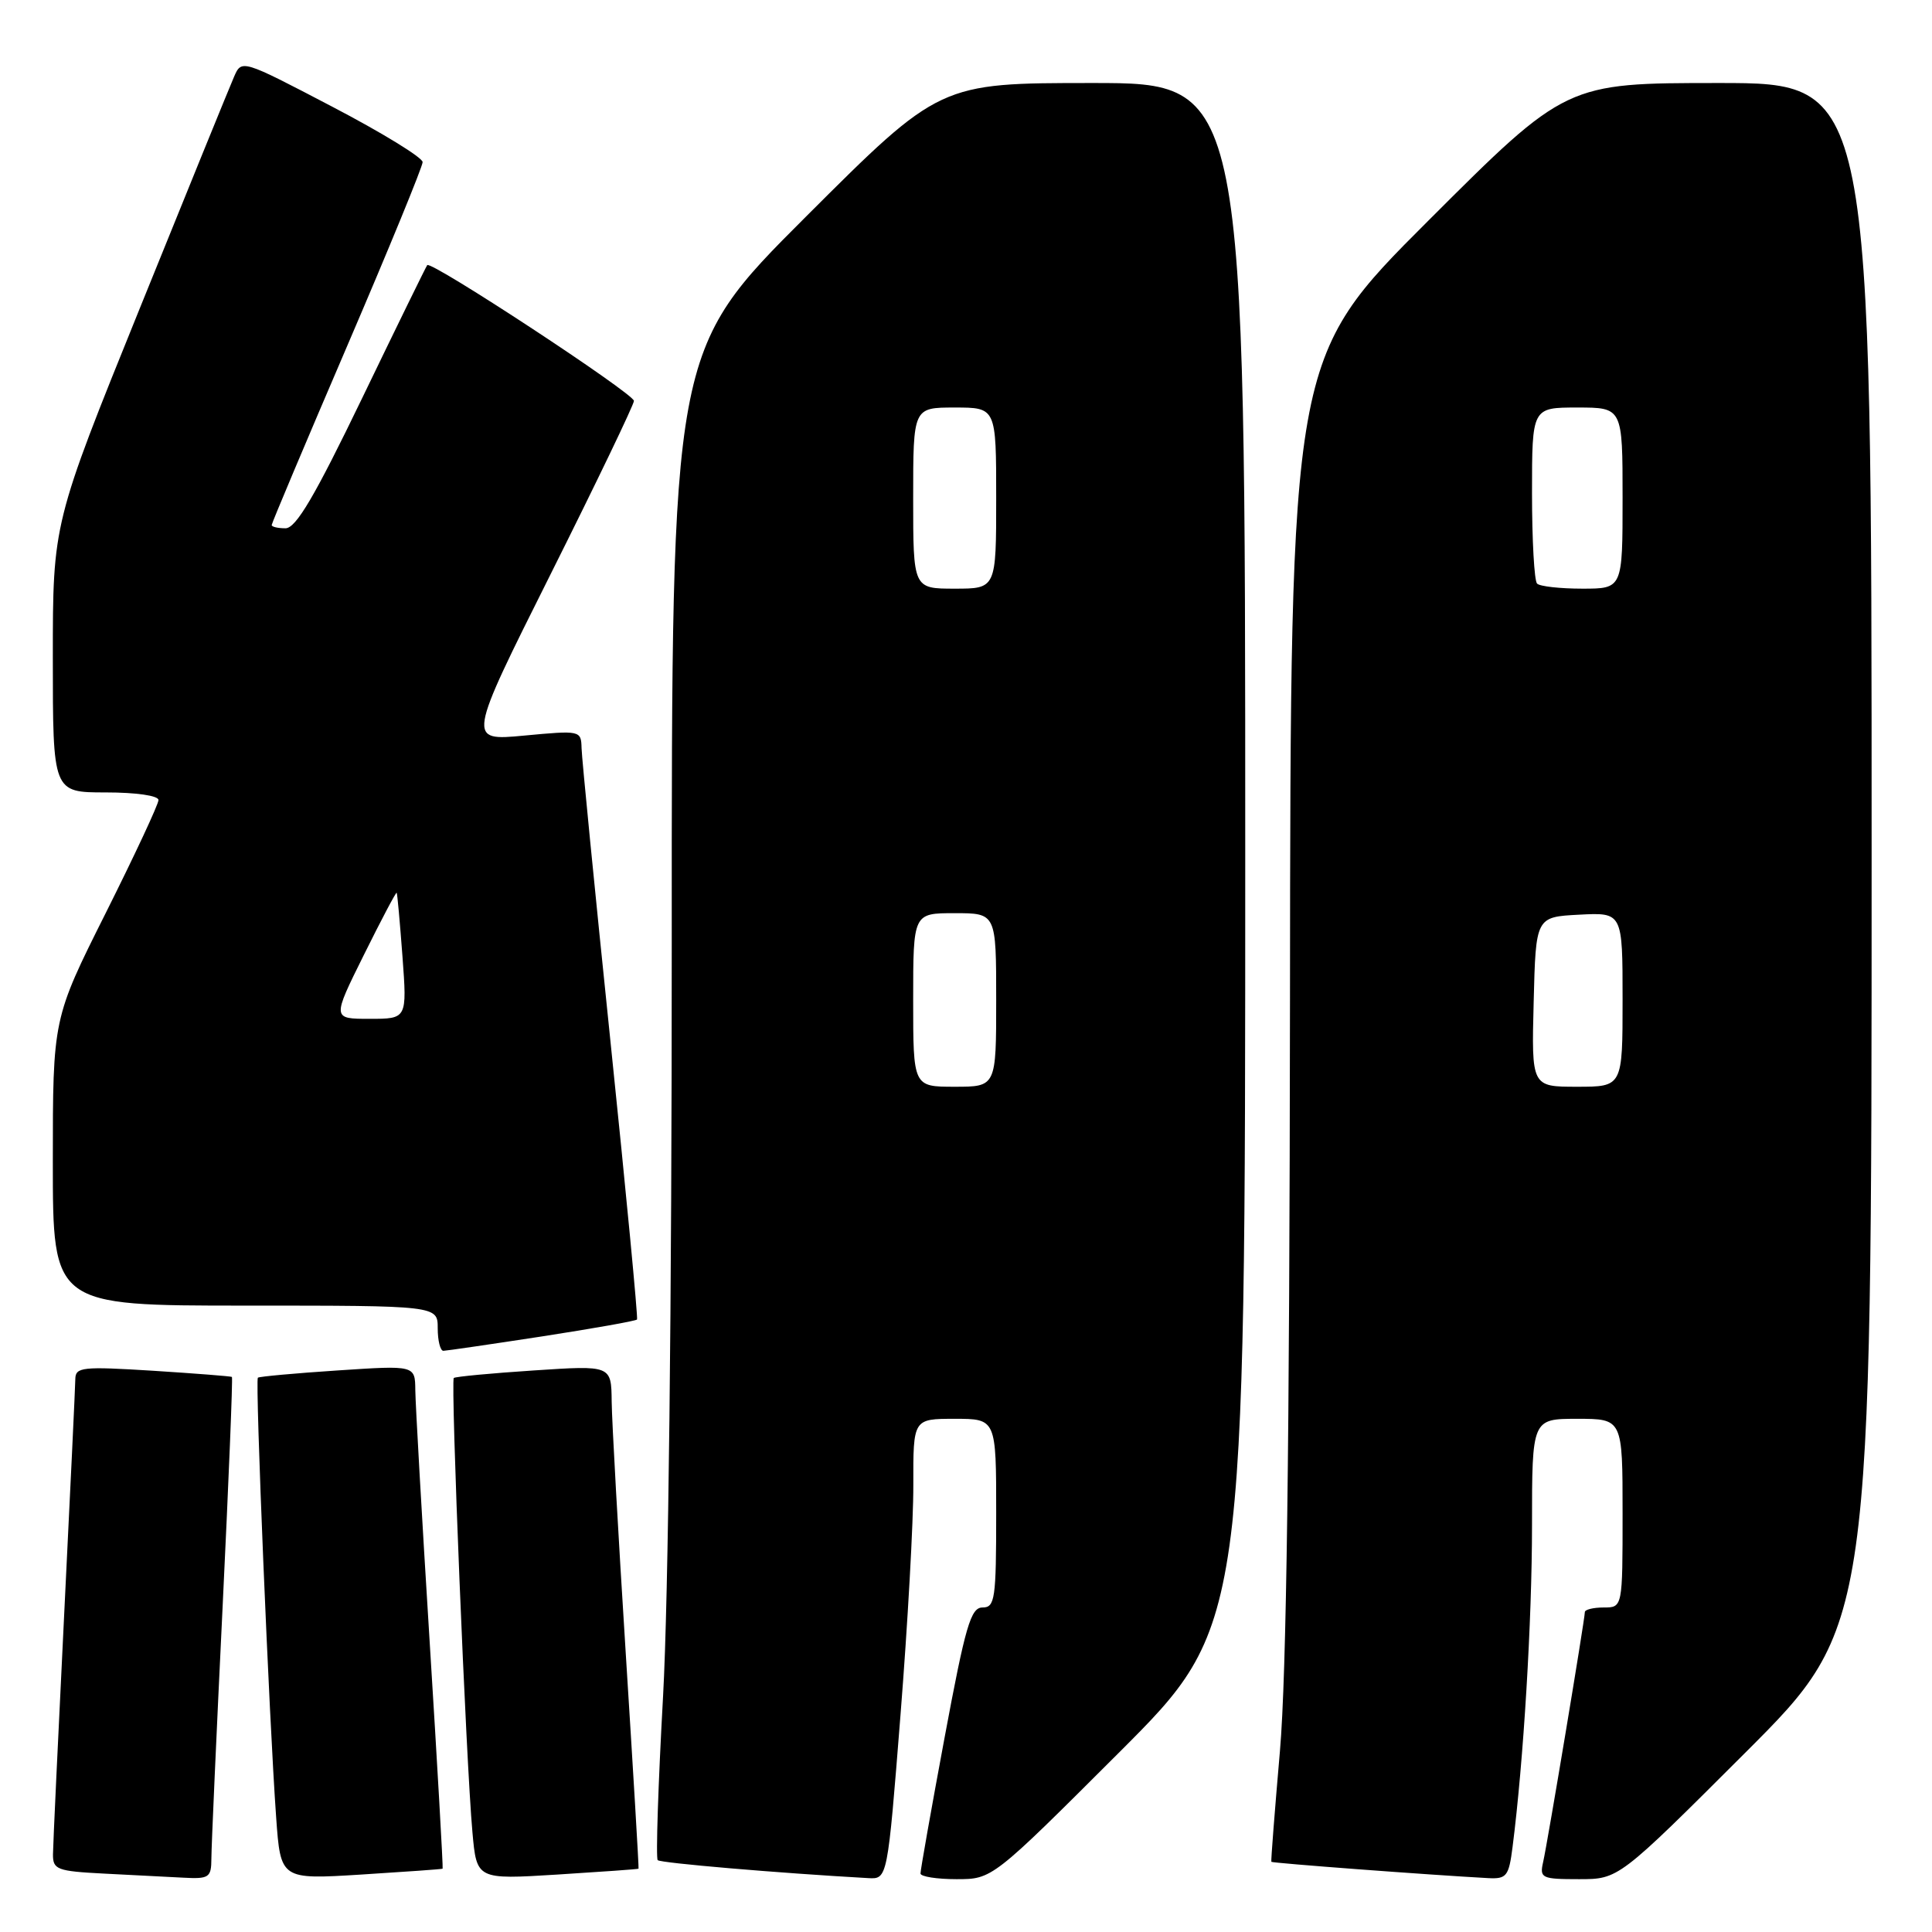 <?xml version="1.0" encoding="UTF-8" standalone="no"?>
<!DOCTYPE svg PUBLIC "-//W3C//DTD SVG 1.1//EN" "http://www.w3.org/Graphics/SVG/1.1/DTD/svg11.dtd" >
<svg xmlns="http://www.w3.org/2000/svg" xmlns:xlink="http://www.w3.org/1999/xlink" version="1.1" viewBox="0 0 256 256">
 <g >
 <path fill="currentColor"
d=" M 28.01 246.25 C 28.01 244.74 28.68 229.80 29.49 213.06 C 30.30 196.32 30.86 182.55 30.73 182.45 C 30.60 182.36 25.89 181.99 20.25 181.63 C 10.90 181.05 10.00 181.14 9.98 182.74 C 9.97 183.71 9.30 197.78 8.50 214.00 C 7.70 230.22 7.03 244.49 7.02 245.70 C 7.00 247.73 7.56 247.94 13.75 248.26 C 17.46 248.45 22.19 248.70 24.25 248.80 C 27.72 248.99 28.00 248.79 28.01 246.25 Z  M 58.65 247.61 C 58.73 247.55 57.96 234.00 56.93 217.50 C 55.90 201.00 55.05 186.02 55.03 184.20 C 55.00 180.91 55.00 180.91 44.75 181.59 C 39.11 181.96 34.35 182.40 34.17 182.55 C 33.79 182.87 35.67 228.02 36.59 240.78 C 37.18 249.05 37.18 249.05 47.84 248.39 C 53.70 248.02 58.57 247.68 58.65 247.61 Z  M 84.61 247.61 C 84.67 247.55 83.90 234.68 82.91 219.00 C 81.92 203.32 81.08 188.34 81.05 185.70 C 81.00 180.91 81.00 180.91 70.75 181.59 C 65.11 181.96 60.33 182.41 60.13 182.59 C 59.69 182.97 61.76 233.59 62.60 242.78 C 63.16 249.05 63.16 249.05 73.83 248.39 C 79.70 248.02 84.55 247.68 84.61 247.61 Z  M 119.32 227.25 C 120.27 215.29 121.04 201.56 121.02 196.75 C 121.00 188.00 121.00 188.00 126.50 188.00 C 132.00 188.00 132.00 188.00 132.00 200.50 C 132.00 211.90 131.84 213.00 130.19 213.00 C 128.63 213.00 127.92 215.44 125.16 230.25 C 123.39 239.74 121.96 247.84 121.97 248.25 C 121.99 248.66 124.13 249.00 126.74 249.00 C 131.48 249.00 131.48 249.00 148.24 232.26 C 165.00 215.52 165.00 215.52 165.00 113.26 C 165.00 11.00 165.00 11.00 144.76 11.00 C 124.52 11.00 124.52 11.00 106.76 28.74 C 89.00 46.48 89.00 46.48 89.01 124.99 C 89.02 172.52 88.57 211.89 87.86 224.76 C 87.21 236.45 86.89 246.23 87.15 246.48 C 87.53 246.86 103.10 248.19 115.05 248.86 C 117.60 249.00 117.60 249.00 119.32 227.25 Z  M 200.42 244.75 C 201.88 233.37 203.00 214.76 203.00 202.08 C 203.00 188.00 203.00 188.00 209.00 188.00 C 215.00 188.00 215.00 188.00 215.00 200.50 C 215.00 213.00 215.00 213.00 212.50 213.00 C 211.12 213.00 210.00 213.28 210.00 213.61 C 210.00 214.54 205.06 244.17 204.47 246.75 C 203.99 248.86 204.28 249.00 209.22 249.00 C 214.48 249.00 214.48 249.00 231.24 232.26 C 248.00 215.52 248.00 215.52 248.00 113.26 C 248.00 11.00 248.00 11.00 227.76 11.00 C 207.52 11.00 207.52 11.00 189.26 29.24 C 171.00 47.48 171.00 47.48 170.93 132.49 C 170.87 191.67 170.47 221.90 169.60 232.00 C 168.91 239.97 168.39 246.59 168.46 246.70 C 168.55 246.87 189.44 248.44 197.19 248.86 C 199.63 248.99 199.93 248.61 200.42 244.75 Z  M 71.83 177.08 C 78.61 176.03 84.27 175.03 84.41 174.84 C 84.55 174.65 82.97 158.07 80.89 138.00 C 78.81 117.92 77.09 100.43 77.06 99.13 C 77.00 96.79 76.91 96.77 69.45 97.47 C 61.90 98.18 61.90 98.18 72.95 76.10 C 79.03 63.95 84.00 53.61 84.00 53.12 C 84.00 52.16 57.12 34.50 56.61 35.13 C 56.45 35.33 52.57 43.26 47.99 52.75 C 41.70 65.78 39.22 70.00 37.83 70.00 C 36.82 70.00 36.00 69.81 36.00 69.57 C 36.00 69.33 40.50 58.66 46.00 45.85 C 51.50 33.04 56.00 22.07 56.00 21.48 C 56.00 20.88 50.60 17.57 44.01 14.13 C 32.02 7.86 32.02 7.86 31.01 10.18 C 30.45 11.46 24.82 25.28 18.50 40.91 C 7.00 69.32 7.00 69.32 7.00 87.16 C 7.00 105.00 7.00 105.00 14.00 105.00 C 18.06 105.00 21.00 105.43 21.00 106.01 C 21.00 106.57 17.85 113.31 14.00 121.00 C 7.00 134.97 7.00 134.97 7.00 153.99 C 7.00 173.00 7.00 173.00 32.50 173.00 C 58.00 173.00 58.00 173.00 58.00 176.00 C 58.00 177.65 58.34 178.99 58.75 178.99 C 59.16 178.98 65.05 178.12 71.83 177.08 Z  M 121.00 132.50 C 121.00 121.00 121.00 121.00 126.50 121.00 C 132.00 121.00 132.00 121.00 132.00 132.50 C 132.00 144.00 132.00 144.00 126.50 144.00 C 121.00 144.00 121.00 144.00 121.00 132.50 Z  M 121.00 66.00 C 121.00 54.00 121.00 54.00 126.50 54.00 C 132.00 54.00 132.00 54.00 132.00 66.00 C 132.00 78.00 132.00 78.00 126.50 78.00 C 121.00 78.00 121.00 78.00 121.00 66.00 Z  M 203.22 132.75 C 203.50 121.50 203.50 121.50 209.25 121.20 C 215.00 120.90 215.00 120.90 215.00 132.45 C 215.00 144.00 215.00 144.00 208.97 144.00 C 202.93 144.00 202.93 144.00 203.22 132.75 Z  M 203.67 77.33 C 203.30 76.97 203.00 71.57 203.00 65.33 C 203.00 54.00 203.00 54.00 209.00 54.00 C 215.00 54.00 215.00 54.00 215.00 66.00 C 215.00 78.00 215.00 78.00 209.67 78.00 C 206.73 78.00 204.03 77.70 203.67 77.33 Z  M 48.21 126.54 C 50.52 121.88 52.48 118.17 52.56 118.29 C 52.65 118.40 52.99 122.21 53.33 126.75 C 53.94 135.00 53.94 135.00 48.98 135.00 C 44.01 135.00 44.01 135.00 48.21 126.54 Z "/>
</g>
</svg>